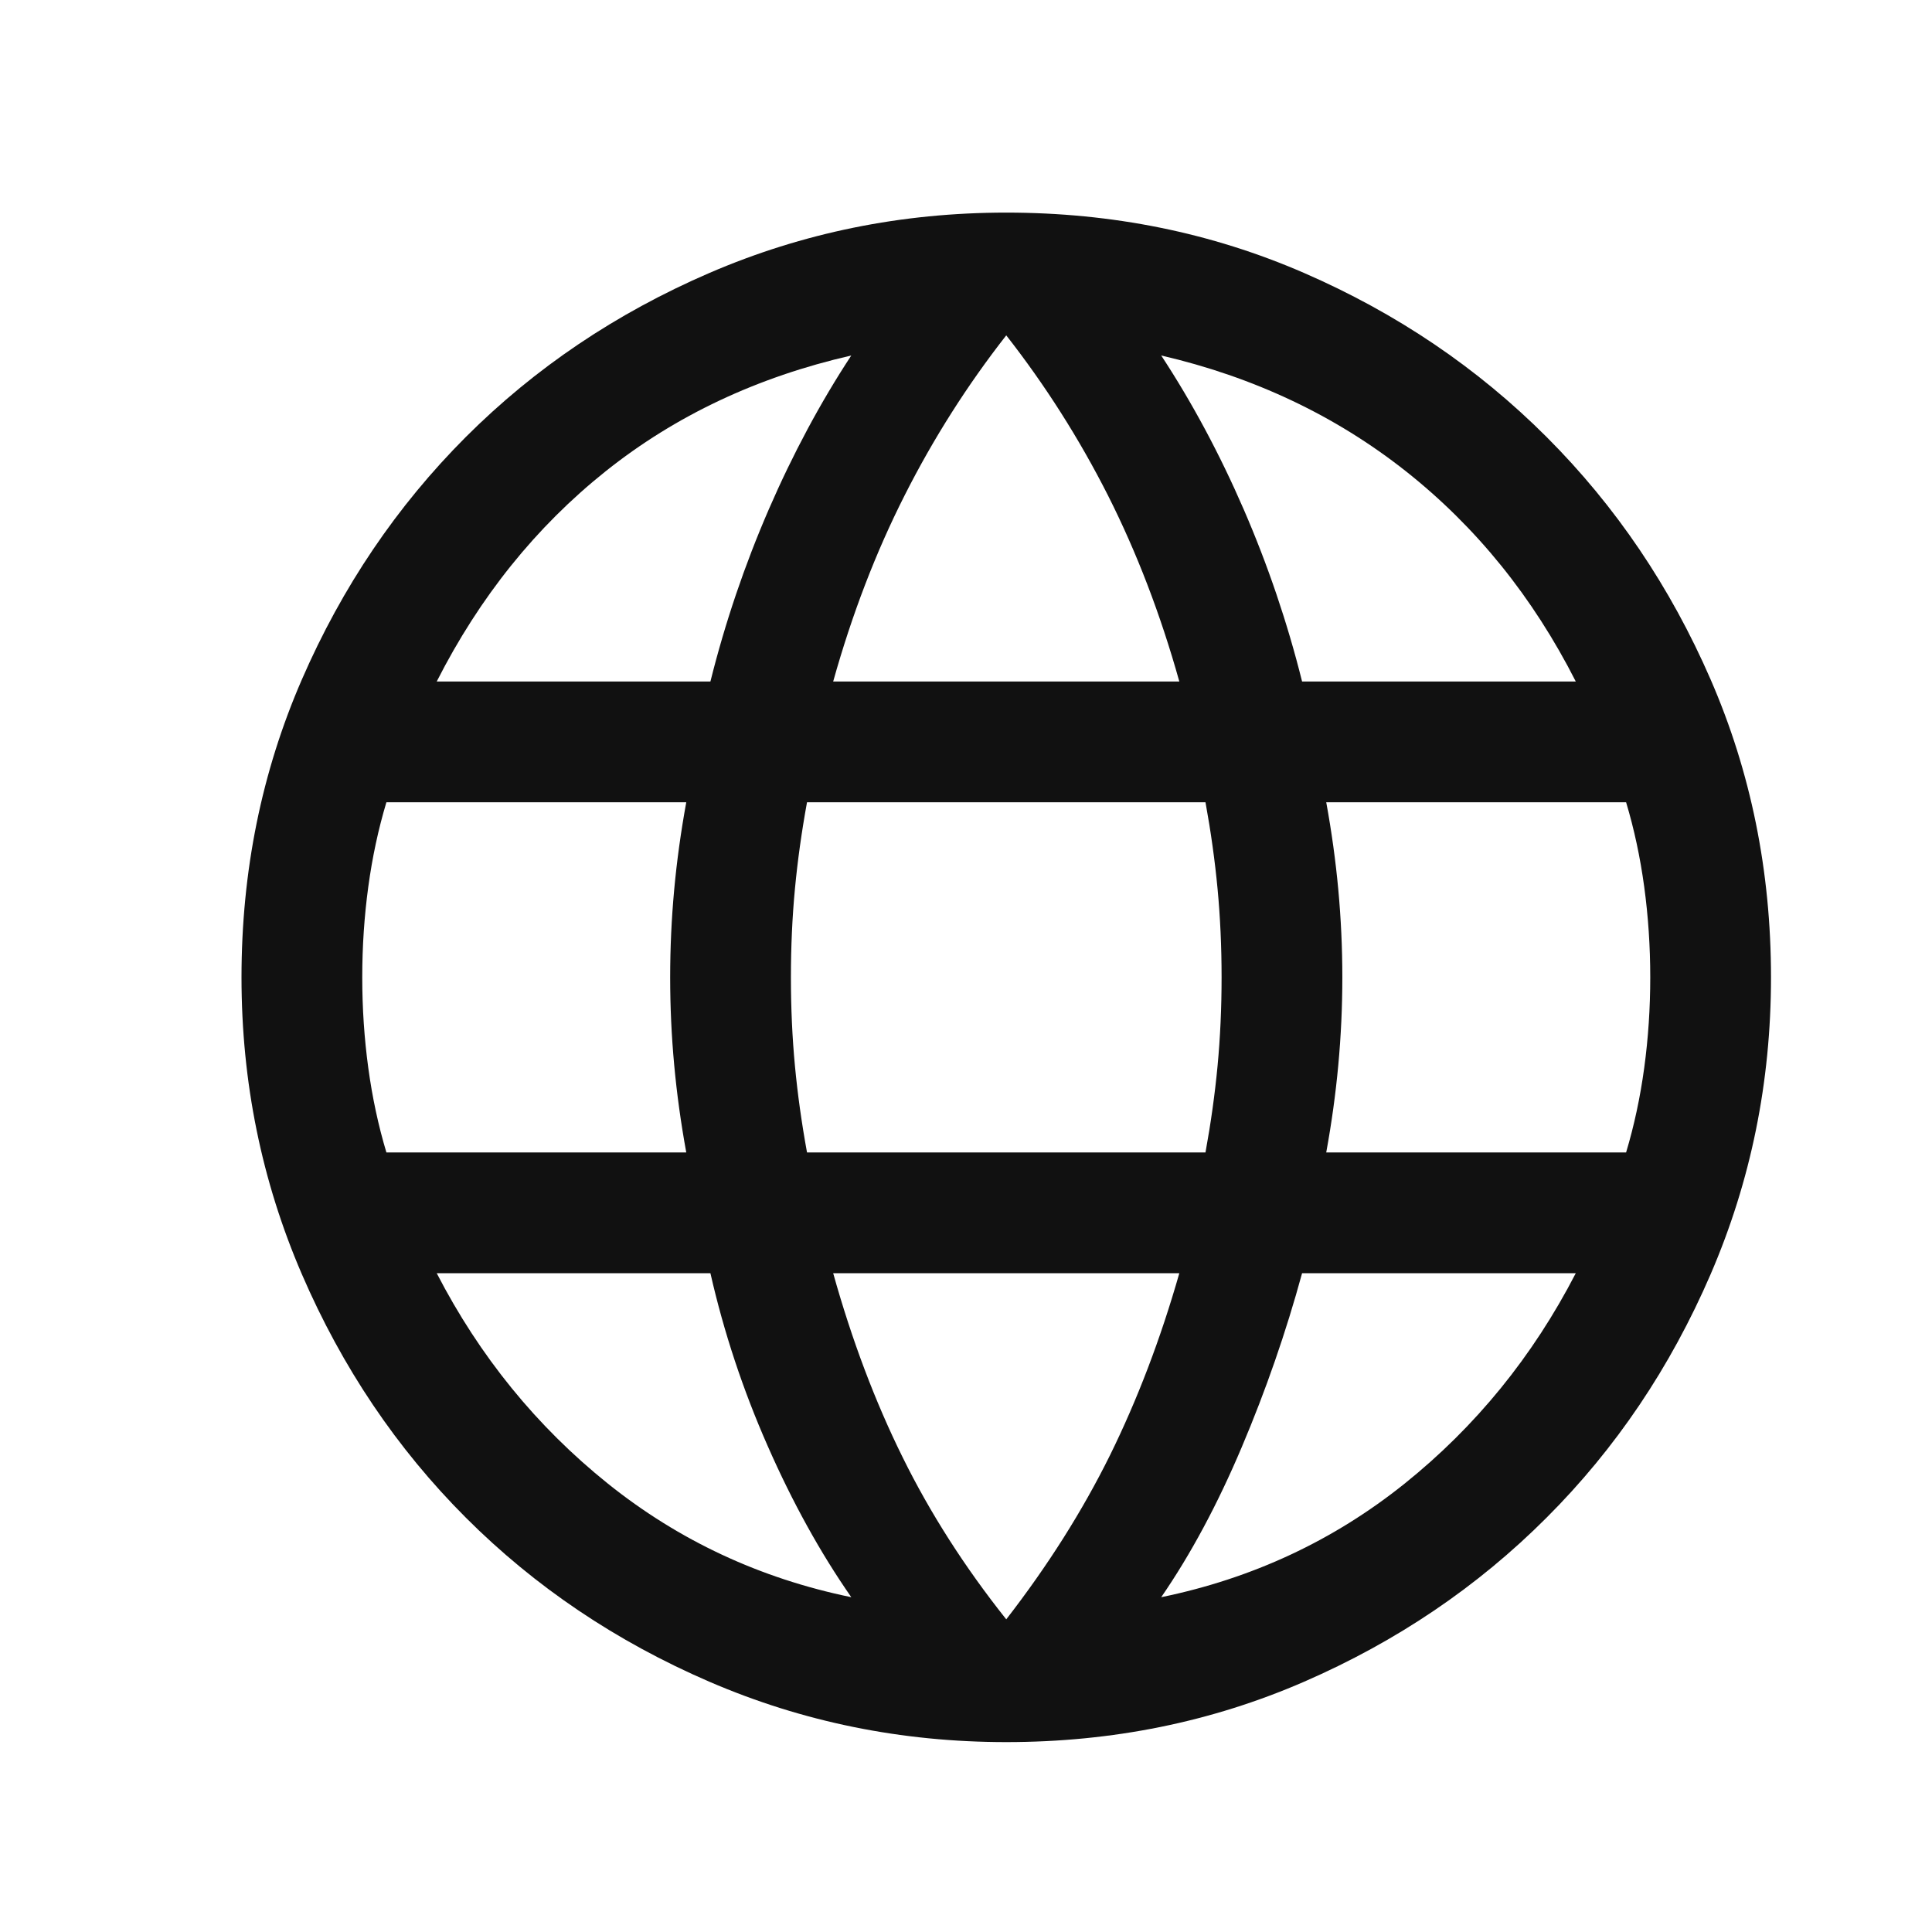 <svg
  width="24"
  height="24"
  viewBox="0 0 24 24"
  fill="none"
  xmlns="http://www.w3.org/2000/svg"
>
  <path
    d="M12.5 21.641C11.2 21.641 9.971 21.391 8.812 20.891C7.654 20.391 6.646 19.712 5.787 18.853C4.929 17.995 4.25 16.987 3.75 15.829C3.25 14.67 3 13.441 3 12.141C3 10.824 3.25 9.591 3.75 8.441C4.25 7.291 4.929 6.287 5.787 5.428C6.646 4.57 7.654 3.891 8.812 3.391C9.971 2.891 11.2 2.641 12.5 2.641C13.817 2.641 15.05 2.891 16.2 3.391C17.35 3.891 18.354 4.57 19.212 5.428C20.071 6.287 20.75 7.291 21.25 8.441C21.75 9.591 22 10.824 22 12.141C22 13.441 21.75 14.67 21.25 15.829C20.75 16.987 20.071 17.995 19.212 18.853C18.354 19.712 17.35 20.391 16.2 20.891C15.05 21.391 13.817 21.641 12.5 21.641ZM16.175 8.466H19.575C19.042 7.416 18.338 6.545 17.463 5.853C16.588 5.162 15.575 4.683 14.425 4.416C14.808 4.999 15.15 5.637 15.45 6.328C15.75 7.02 15.992 7.733 16.175 8.466ZM10.35 8.466H14.65C14.417 7.633 14.121 6.862 13.763 6.153C13.404 5.445 12.983 4.783 12.5 4.166C12.017 4.783 11.596 5.445 11.238 6.153C10.879 6.862 10.583 7.633 10.35 8.466ZM4.8 14.316H8.525C8.458 13.949 8.408 13.587 8.375 13.228C8.342 12.87 8.325 12.508 8.325 12.141C8.325 11.774 8.342 11.412 8.375 11.053C8.408 10.695 8.458 10.333 8.525 9.966H4.8C4.7 10.299 4.625 10.649 4.575 11.016C4.525 11.383 4.5 11.758 4.5 12.141C4.5 12.524 4.525 12.899 4.575 13.266C4.625 13.633 4.7 13.983 4.8 14.316ZM10.575 19.841C10.192 19.291 9.846 18.666 9.538 17.966C9.229 17.266 8.992 16.549 8.825 15.816H5.425C5.958 16.849 6.667 17.72 7.55 18.429C8.433 19.137 9.442 19.608 10.575 19.841ZM5.425 8.466H8.825C9.008 7.733 9.25 7.02 9.55 6.328C9.85 5.637 10.192 4.999 10.575 4.416C9.408 4.683 8.392 5.162 7.525 5.853C6.658 6.545 5.958 7.416 5.425 8.466ZM12.5 20.116C13.017 19.449 13.446 18.77 13.788 18.079C14.129 17.387 14.417 16.633 14.65 15.816H10.35C10.583 16.649 10.871 17.412 11.213 18.103C11.554 18.795 11.983 19.466 12.5 20.116ZM10.025 14.316H14.975C15.042 13.949 15.092 13.591 15.125 13.241C15.158 12.891 15.175 12.524 15.175 12.141C15.175 11.758 15.158 11.391 15.125 11.041C15.092 10.691 15.042 10.333 14.975 9.966H10.025C9.958 10.333 9.908 10.691 9.875 11.041C9.842 11.391 9.825 11.758 9.825 12.141C9.825 12.524 9.842 12.891 9.875 13.241C9.908 13.591 9.958 13.949 10.025 14.316ZM14.425 19.841C15.558 19.608 16.567 19.137 17.45 18.429C18.333 17.72 19.042 16.849 19.575 15.816H16.175C15.975 16.549 15.725 17.27 15.425 17.978C15.125 18.687 14.792 19.308 14.425 19.841ZM16.475 14.316H20.2C20.3 13.983 20.375 13.633 20.425 13.266C20.475 12.899 20.5 12.524 20.5 12.141C20.5 11.758 20.475 11.383 20.425 11.016C20.375 10.649 20.3 10.299 20.2 9.966H16.475C16.542 10.333 16.592 10.695 16.625 11.053C16.658 11.412 16.675 11.774 16.675 12.141C16.675 12.508 16.658 12.87 16.625 13.228C16.592 13.587 16.542 13.949 16.475 14.316Z"
    fill="#111111"
  />
</svg>
